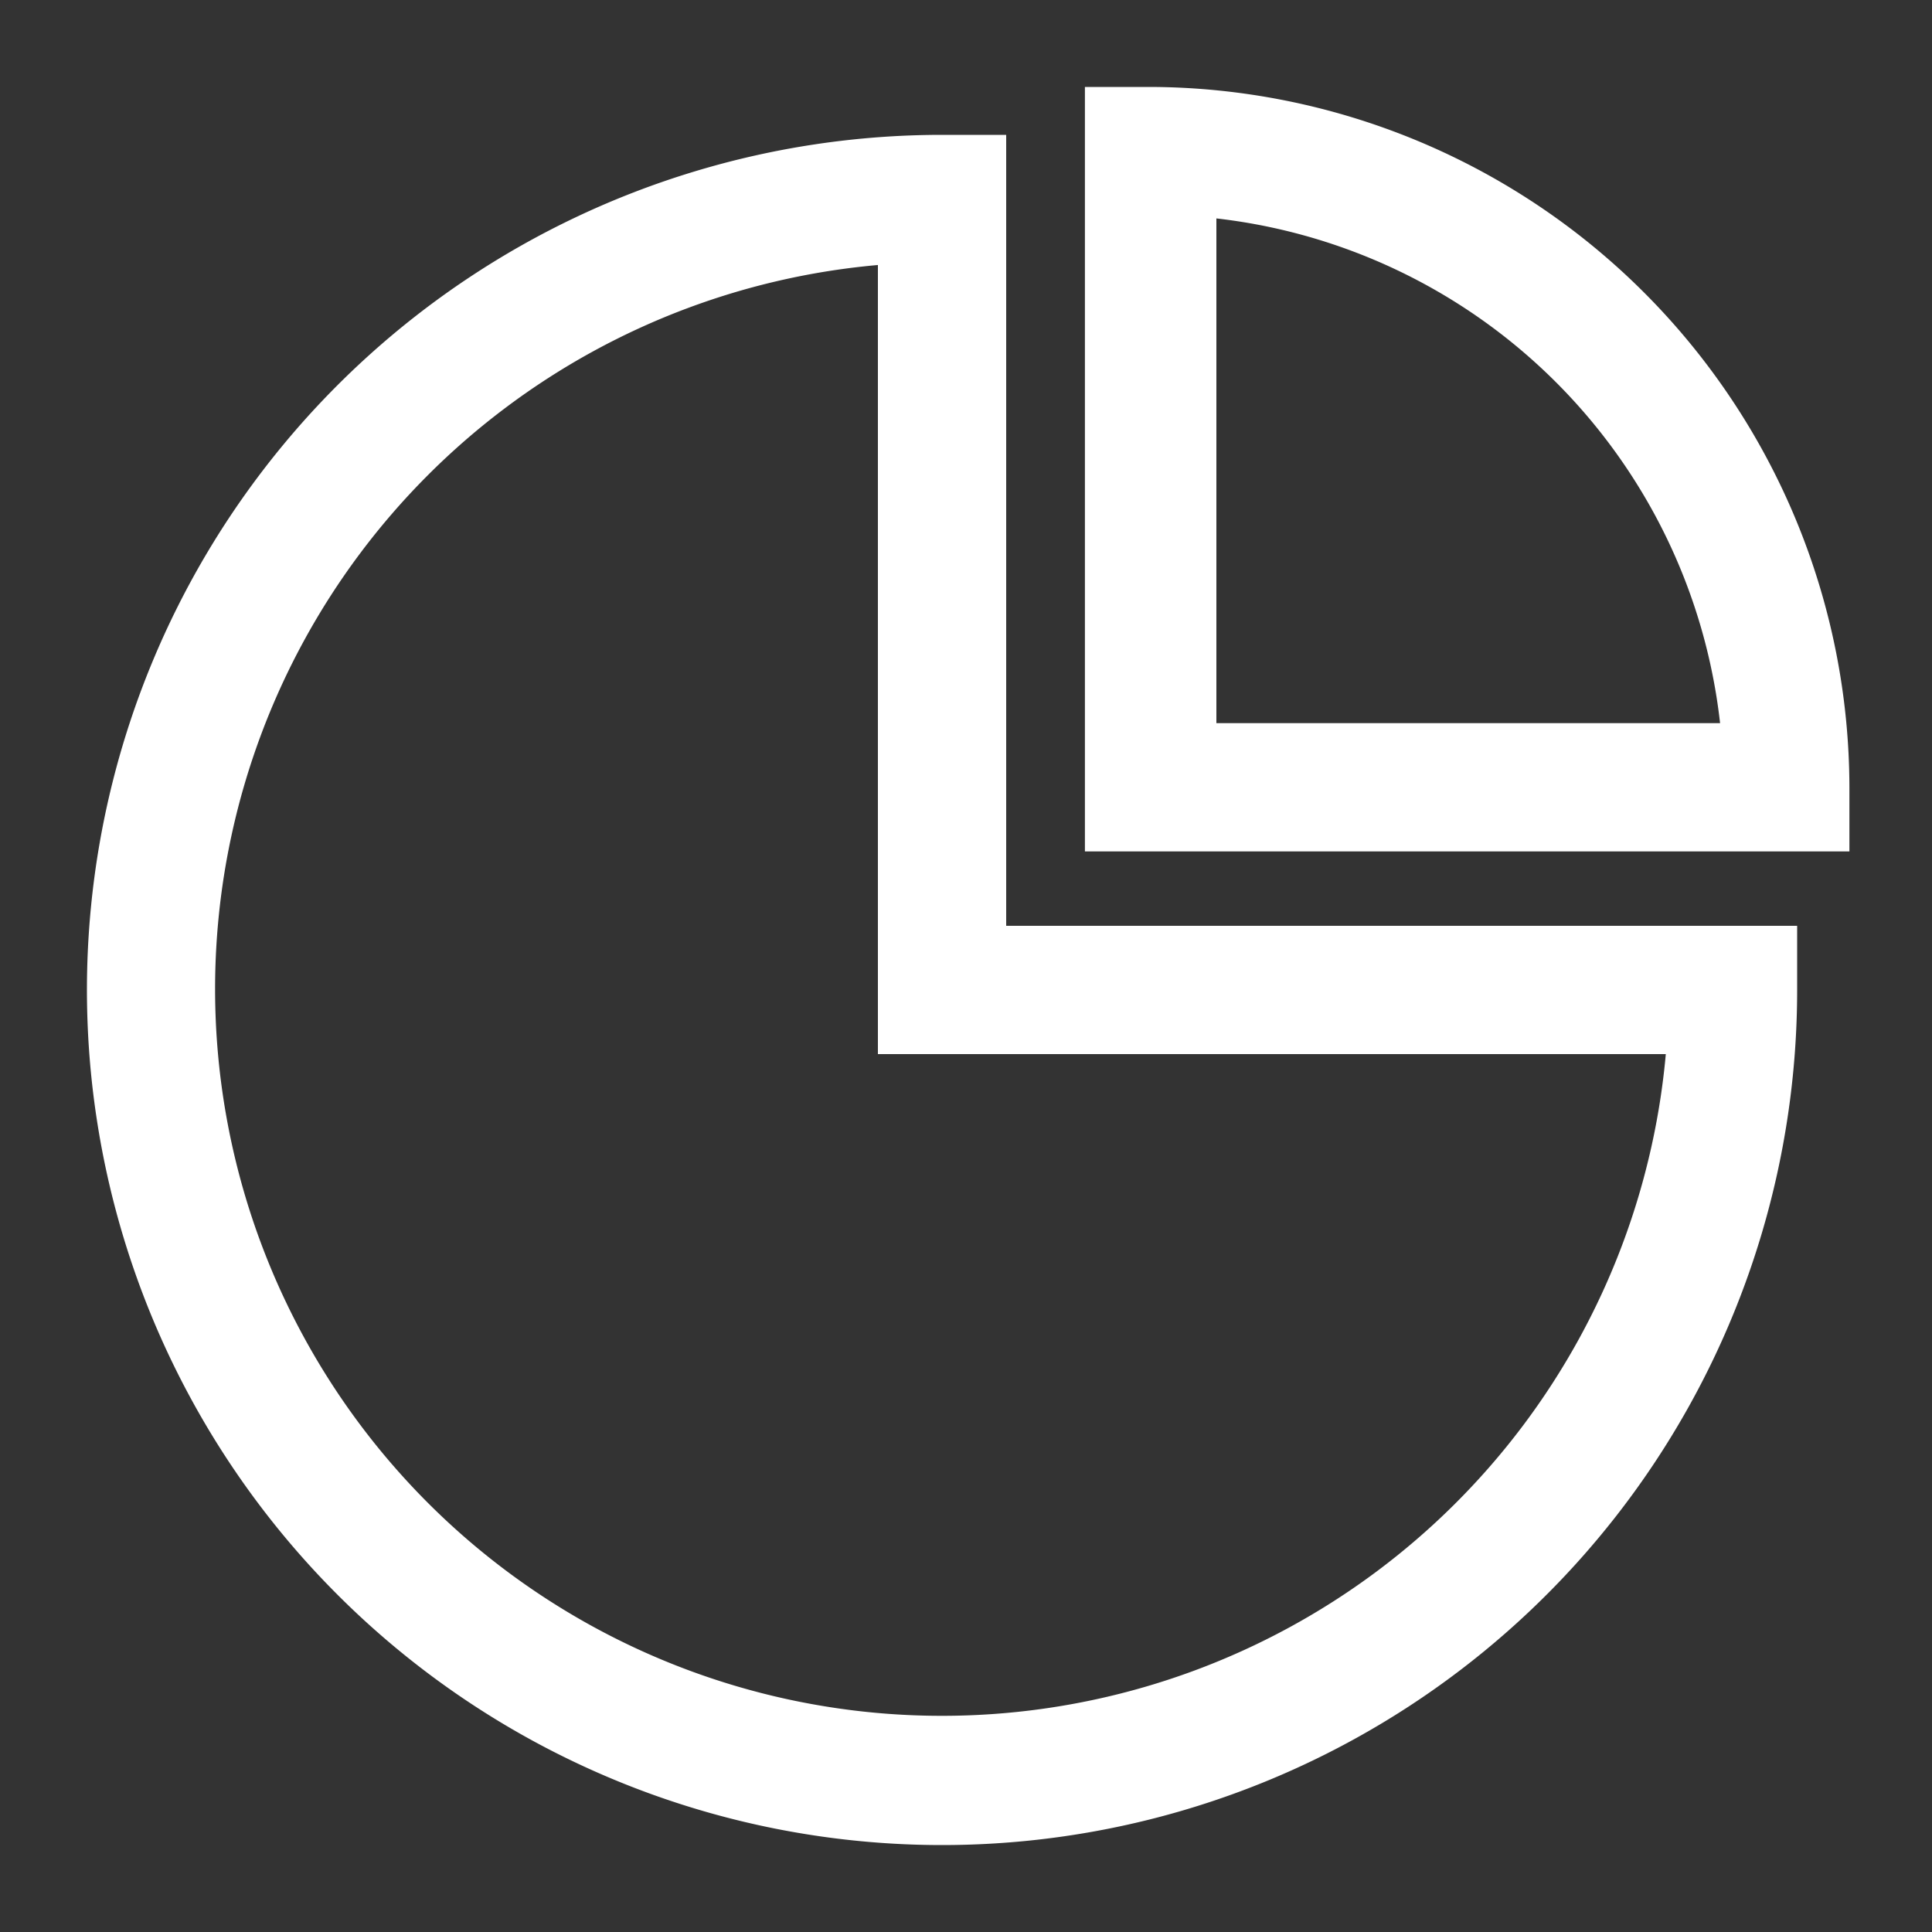 <svg width="20" height="20" xmlns="http://www.w3.org/2000/svg"><rect width="100%" height="100%" fill="#333333" stroke="none"/><path d="M10.316 1.496h-.564a8.752 8.752 0 1 0 8.752 8.752v-.564h-8.188V1.496zm7.037 9.316a7.624 7.624 0 1 1-8.165-8.177v8.177h8.165zM11.895 1h-.564v7.714h7.714V8.15A7.162 7.162 0 0 0 11.895 1zm.597 6.586V2.15a6.023 6.023 0 0 1 5.425 5.436h-5.425z" fill="#FFF" fill-rule="nonzero" stroke="#FFF" stroke-width=".2"/></svg>
